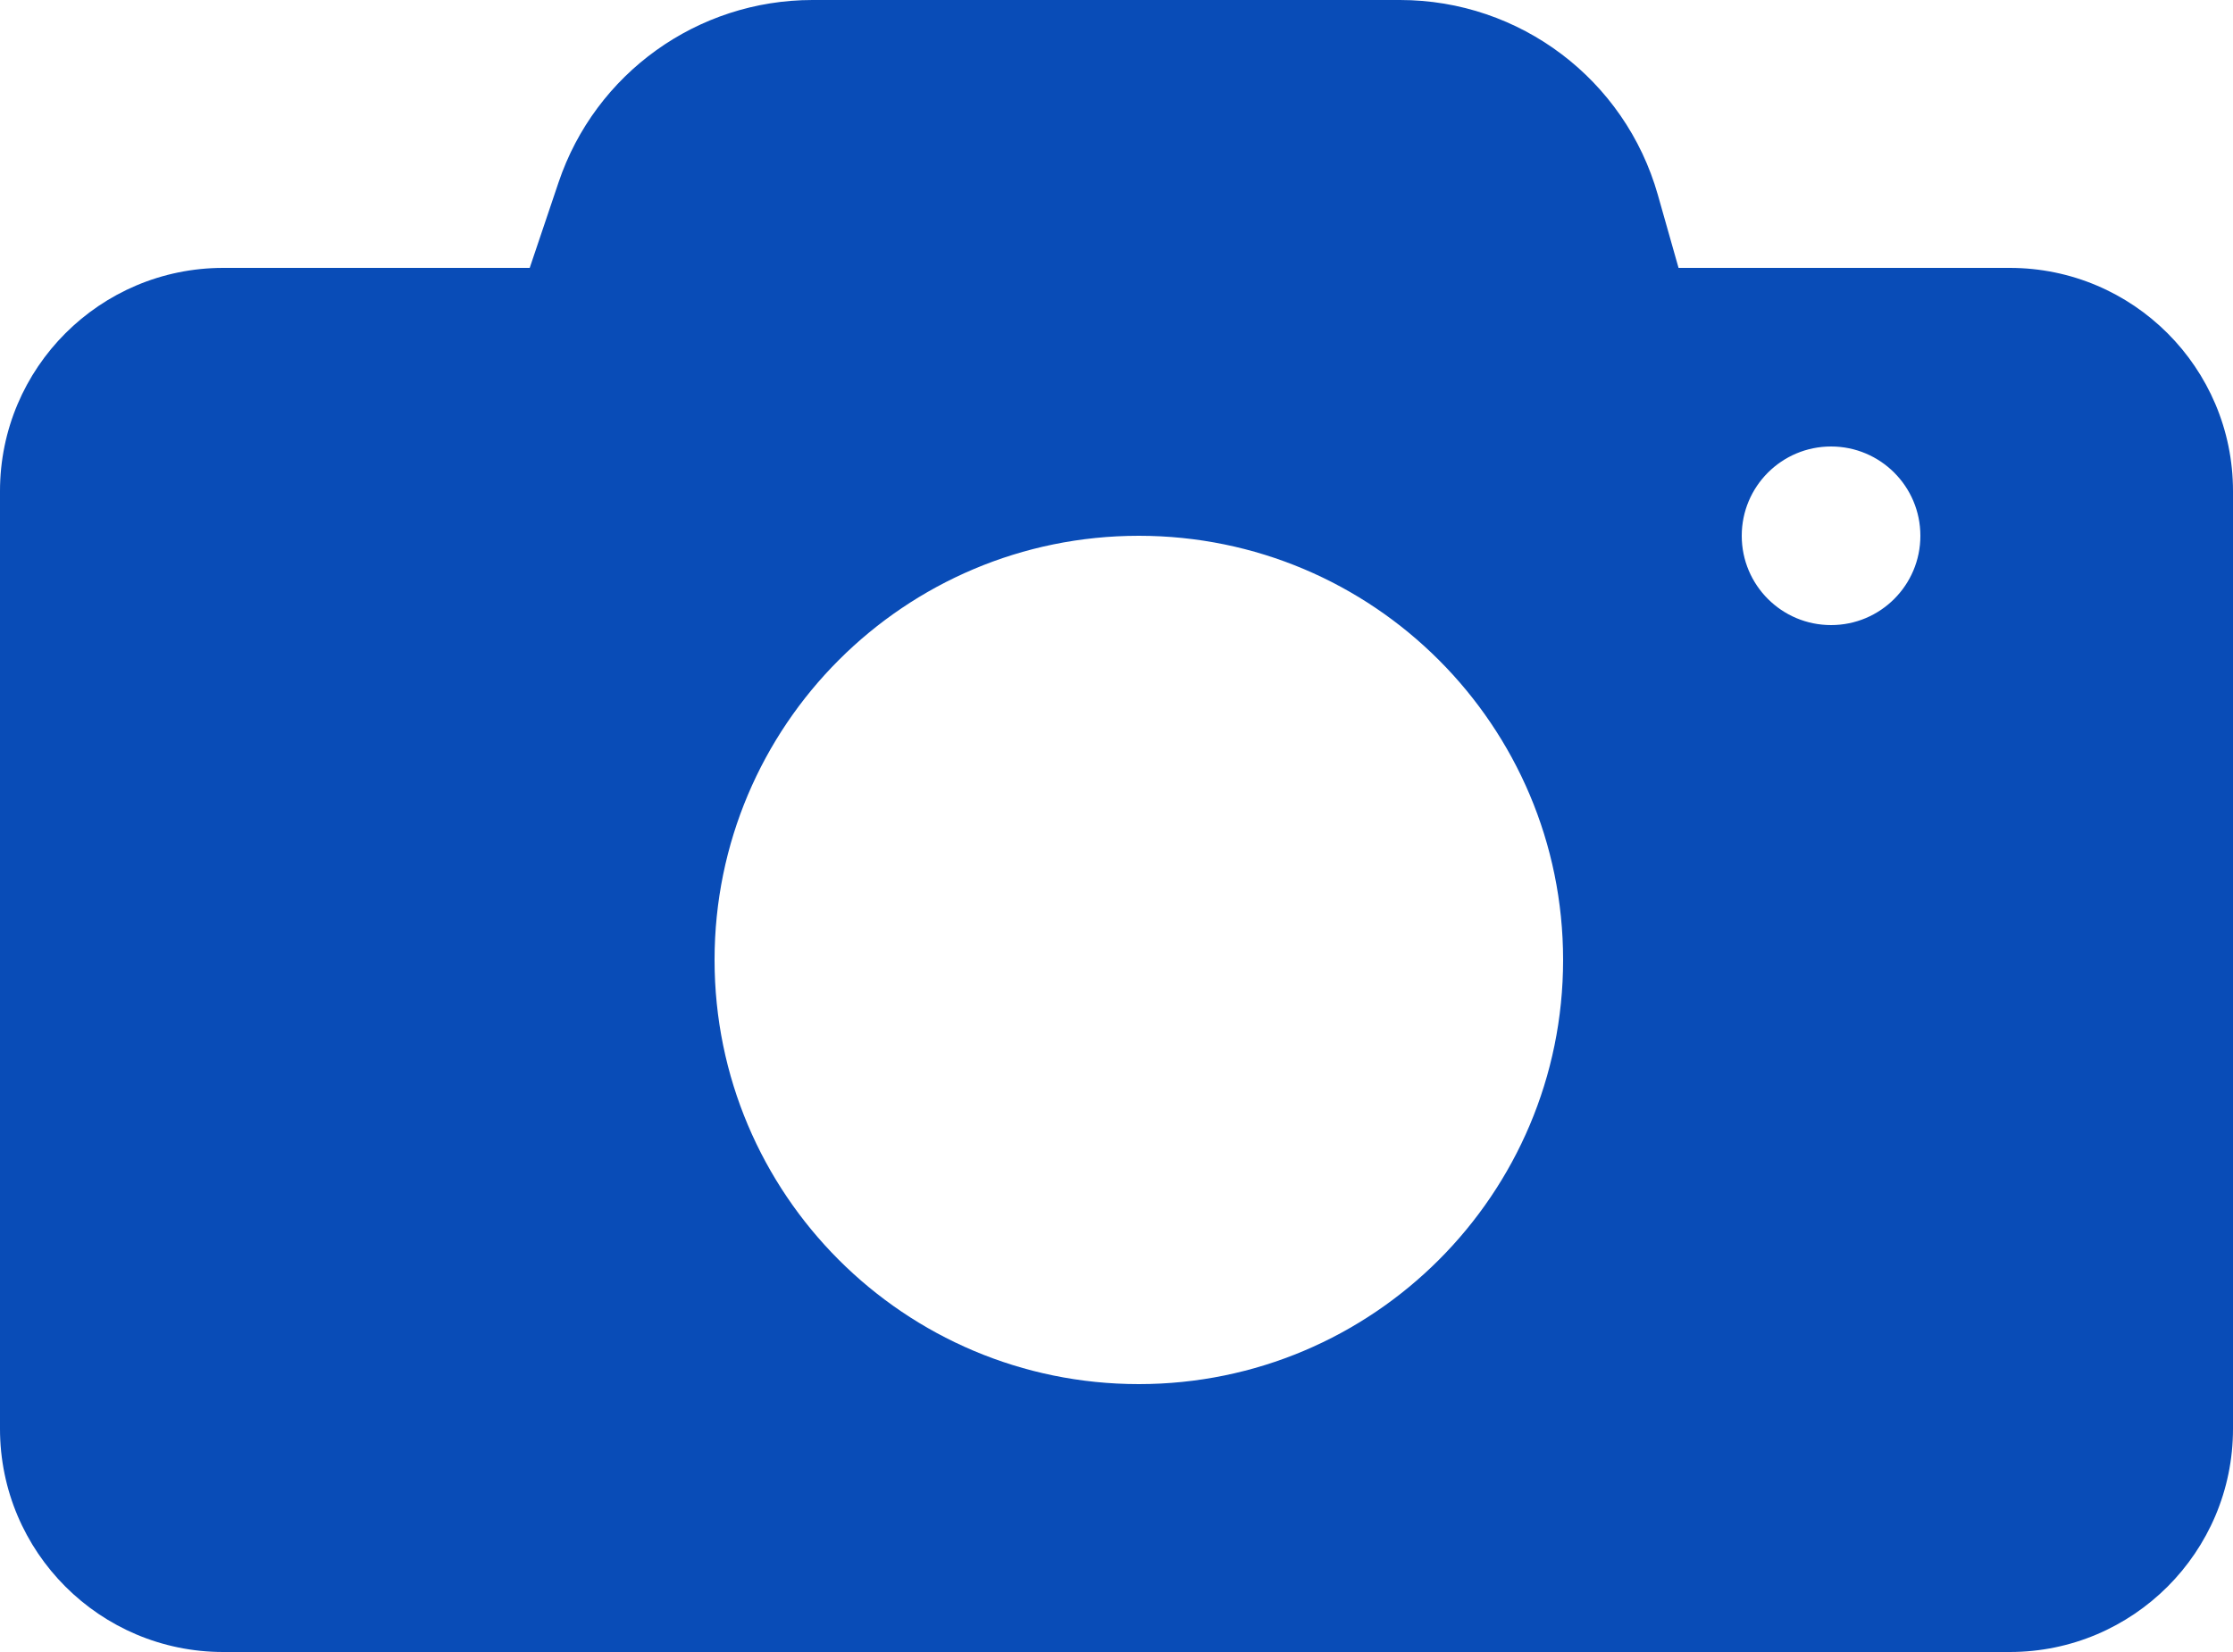 <?xml version="1.0" encoding="UTF-8"?>
<svg width="50px" height="37px" viewBox="0 0 50 37" version="1.1" xmlns="http://www.w3.org/2000/svg" xmlns:xlink="http://www.w3.org/1999/xlink">
    <g id="camera" stroke="none" stroke-width="1" fill="none" fill-rule="evenodd">
        <path d="M11.861,6 L12.507,4.084 C13.33,1.643 15.618,2.24942657e-15 18.193,1.77635684e-15 L31.348,1.77635684e-15 C34.032,1.28345034e-15 36.389,1.782 37.121,4.363 L37.585,6 L45,6 C47.761,6 50,8.239 50,11 L50,32 C50,34.761 47.761,37 45,37 L5,37 C2.239,37 3.38176876e-16,34.761 0,32 L0,11 C-3.38176876e-16,8.239 2.239,6 5,6 L11.861,6 Z M25.5,31 C30.747,31 35,26.747 35,21.5 C35,16.253 30.747,12 25.5,12 C20.253,12 16,16.253 16,21.5 C16,26.747 20.253,31 25.5,31 Z M41,14 C42.105,14 43,13.105 43,12 C43,10.895 42.105,10 41,10 C39.895,10 39,10.895 39,12 C39,13.105 39.895,14 41,14 Z" fill="#094CB7"></path>
    </g>
</svg>